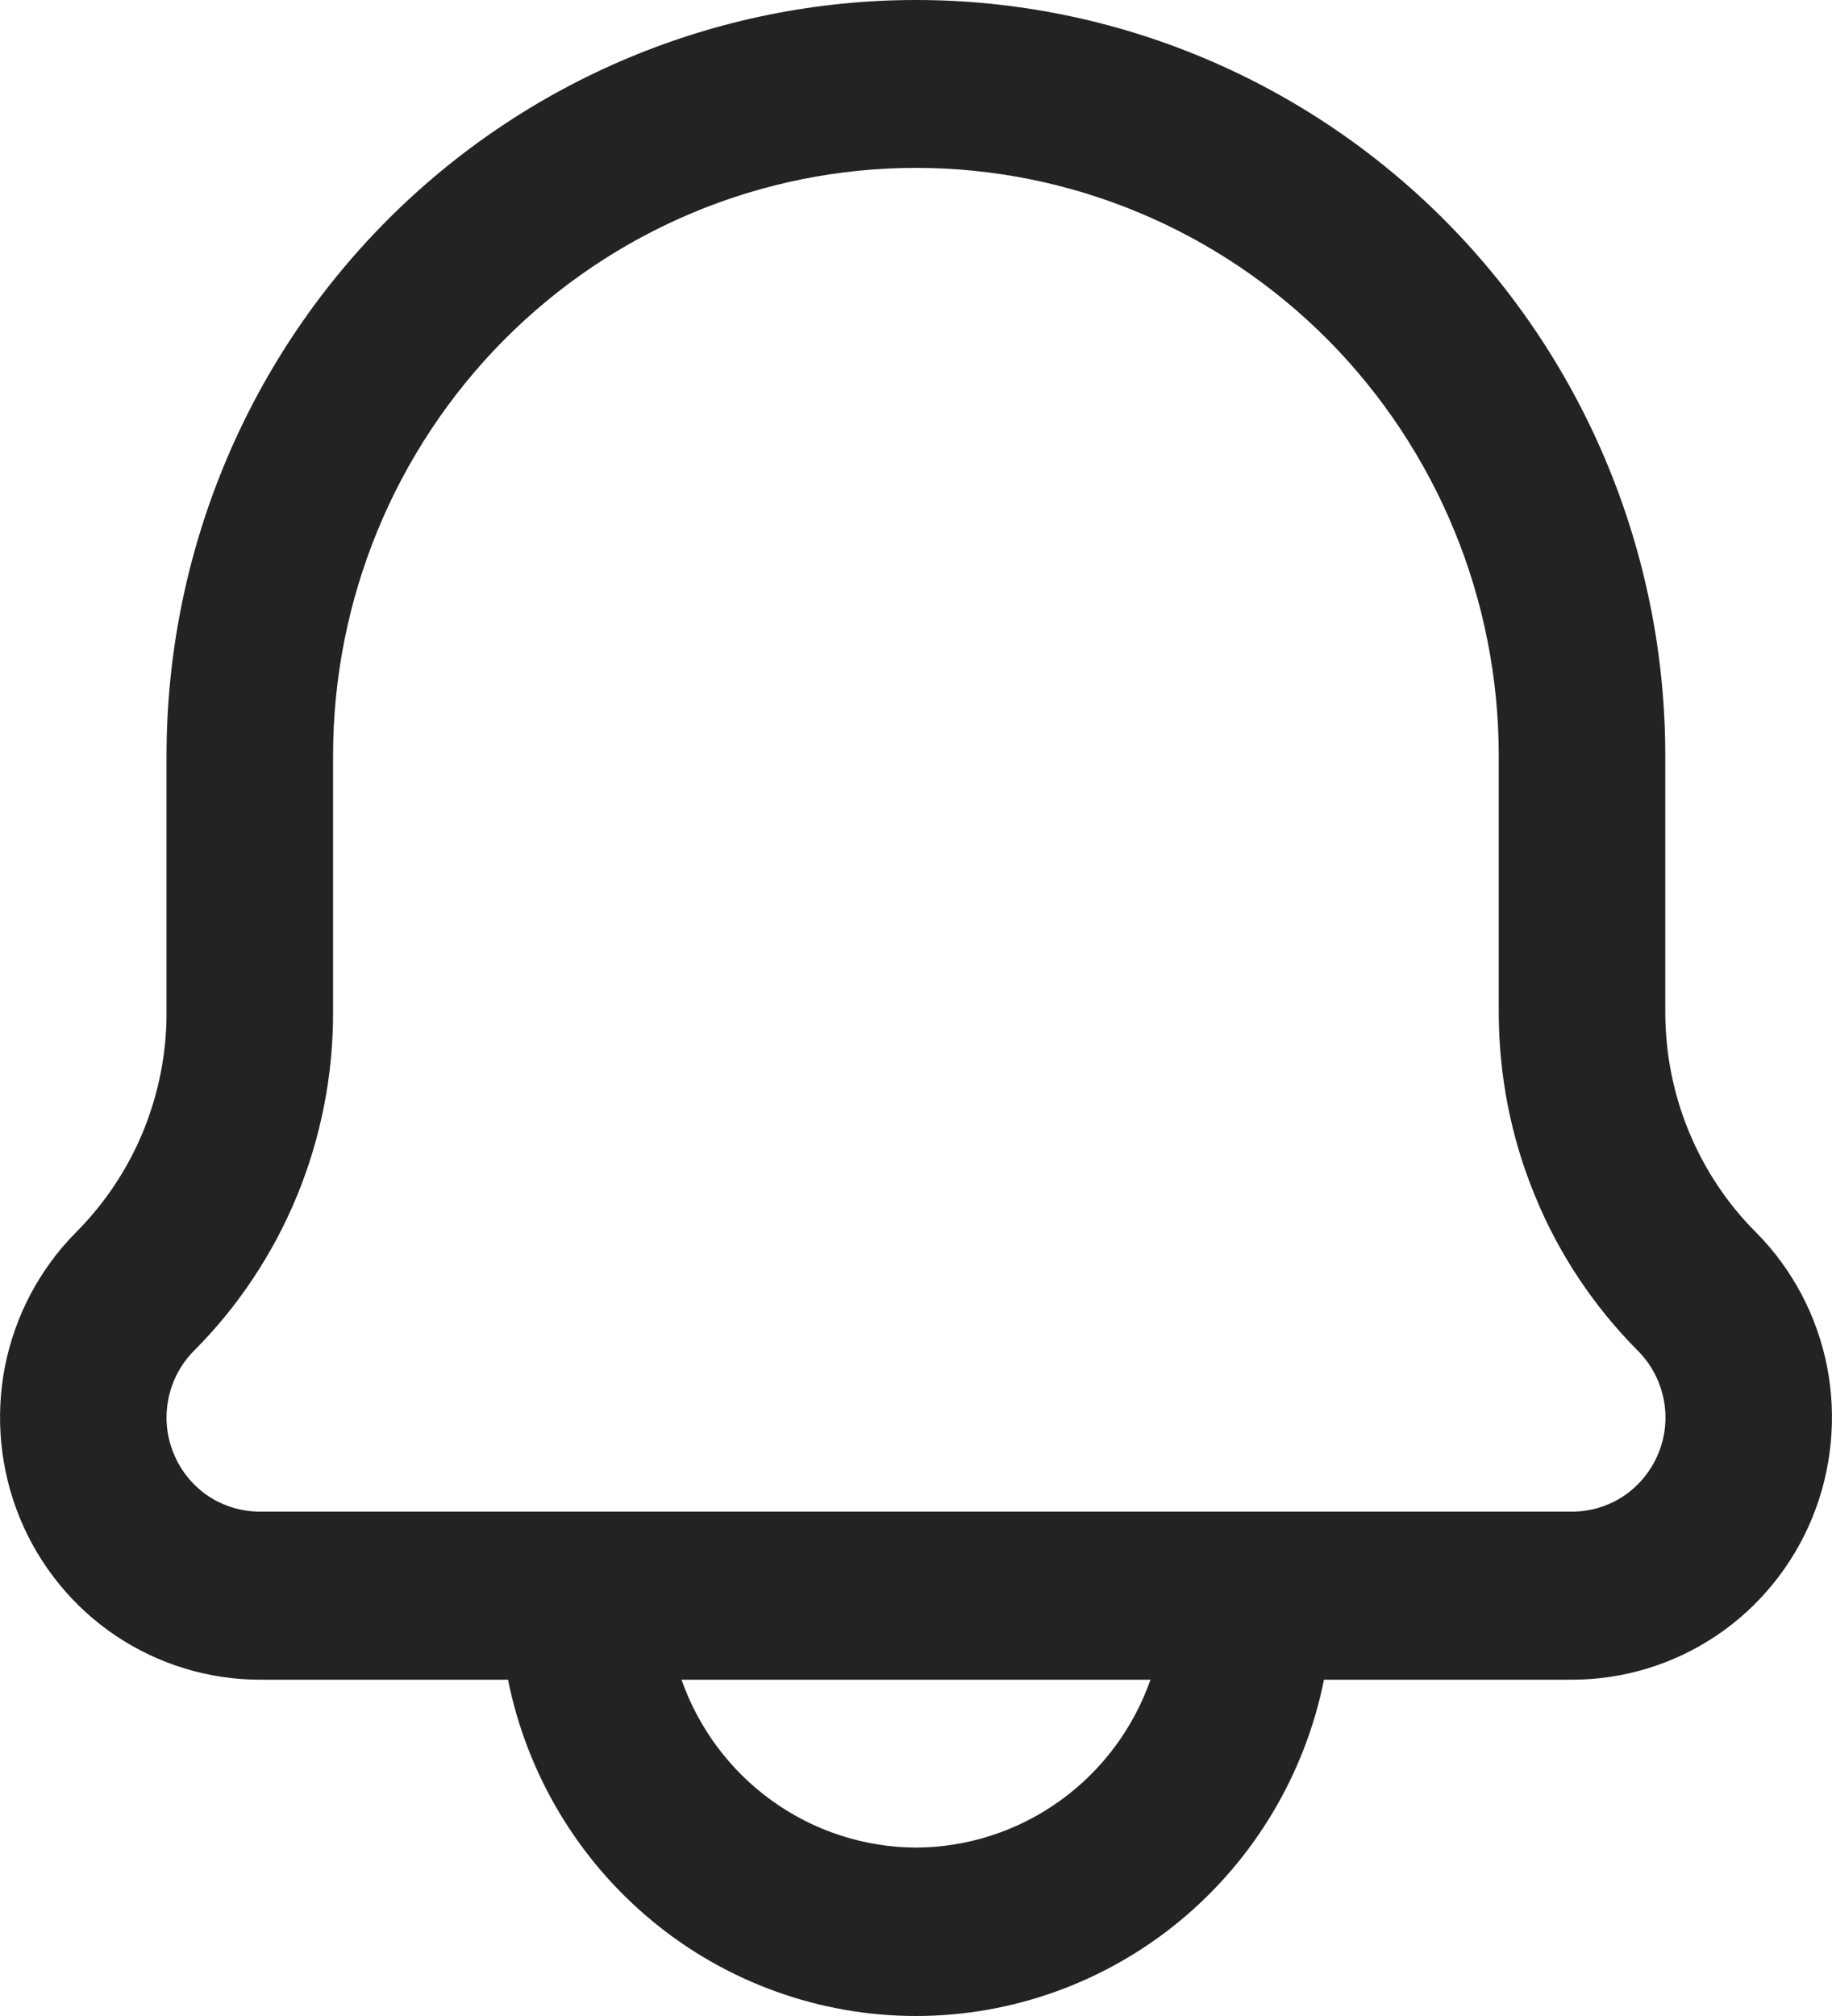 <svg width="10" height="11" viewBox="0 0 10 11" fill="none" xmlns="http://www.w3.org/2000/svg">
<path d="M9.584 6.723C9.427 6.566 9.303 6.379 9.218 6.172C9.133 5.966 9.09 5.745 9.09 5.522V4.124C9.09 3.03 8.659 1.981 7.892 1.208C7.125 0.435 6.085 0 5 0C3.915 0 2.874 0.435 2.107 1.208C1.34 1.981 0.909 3.03 0.909 4.124V5.522C0.91 5.745 0.866 5.966 0.782 6.172C0.697 6.379 0.572 6.566 0.416 6.723C0.217 6.923 0.082 7.178 0.027 7.456C-0.027 7.733 0.001 8.021 0.108 8.282C0.215 8.543 0.397 8.767 0.63 8.924C0.864 9.081 1.138 9.165 1.419 9.165H2.773C2.877 9.683 3.156 10.148 3.562 10.483C3.967 10.817 4.476 11 5 11C5.524 11 6.032 10.817 6.438 10.483C6.844 10.148 7.123 9.683 7.227 9.165H8.581C8.862 9.165 9.136 9.081 9.37 8.924C9.603 8.767 9.785 8.543 9.892 8.282C9.999 8.021 10.027 7.733 9.973 7.456C9.918 7.178 9.783 6.923 9.584 6.723H9.584ZM5 10.081C4.719 10.08 4.445 9.991 4.216 9.827C3.987 9.663 3.814 9.432 3.72 9.165H6.28C6.186 9.432 6.013 9.663 5.784 9.827C5.555 9.991 5.281 10.08 5 10.081ZM8.581 8.248H1.419C1.318 8.248 1.219 8.218 1.135 8.162C1.052 8.105 0.986 8.025 0.948 7.931C0.909 7.837 0.899 7.734 0.919 7.634C0.938 7.535 0.987 7.443 1.058 7.371C1.3 7.129 1.491 6.841 1.622 6.523C1.752 6.206 1.819 5.865 1.818 5.522V4.124C1.818 3.273 2.153 2.458 2.75 1.856C3.347 1.254 4.156 0.916 5 0.916C5.844 0.916 6.653 1.254 7.25 1.856C7.846 2.458 8.181 3.273 8.181 4.124V5.522C8.181 5.865 8.247 6.206 8.378 6.523C8.508 6.841 8.7 7.129 8.941 7.371C9.013 7.443 9.061 7.535 9.081 7.634C9.101 7.734 9.091 7.837 9.052 7.931C9.013 8.025 8.948 8.105 8.864 8.162C8.78 8.218 8.682 8.248 8.581 8.248Z" fill="#232323"/>
</svg>
